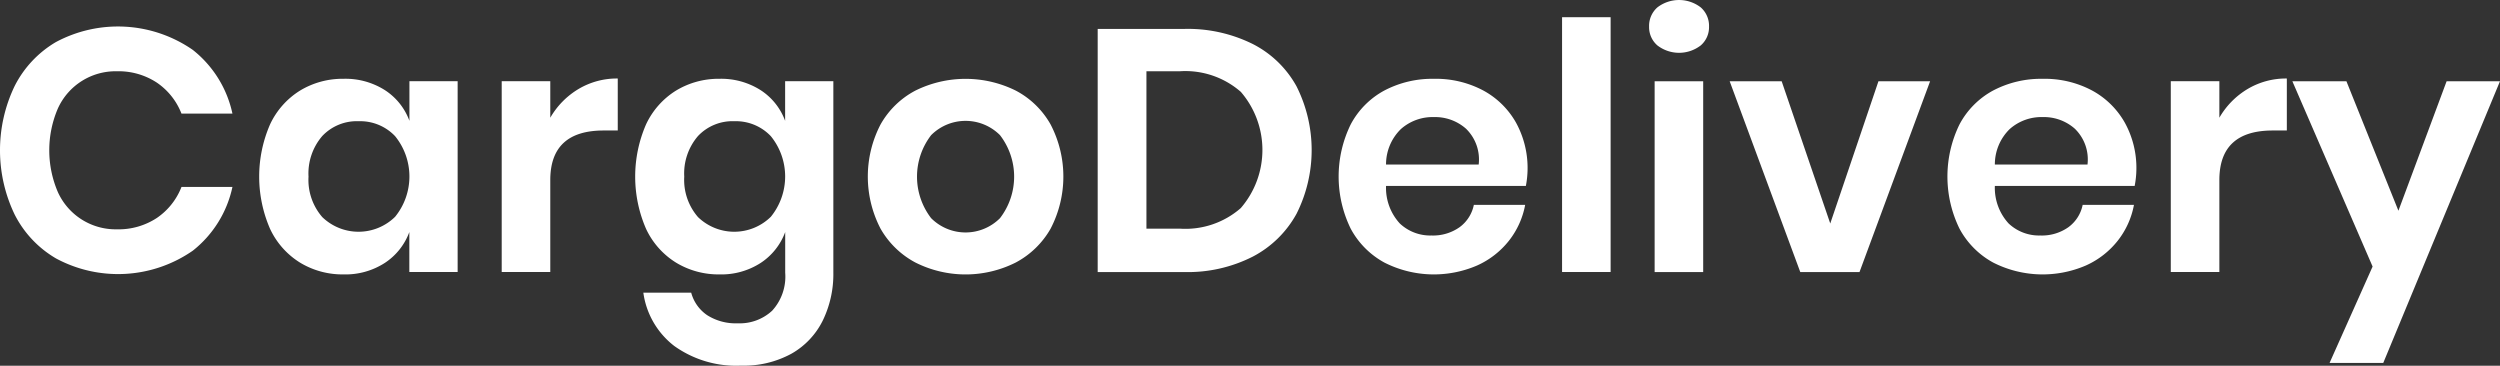 <svg xmlns="http://www.w3.org/2000/svg" width="104.005" height="15.214" viewBox="0 0 104.005 15.214">
  <rect x="0" y="0" width="104.005" height="15.214" fill="#333333" stroke="none"/>
  <defs>
    <style>
      .cls-1 {
        fill: #fff;
      }
    </style>
  </defs>
  <g id="Group_540" data-name="Group 540" transform="translate(-1046.428 -872.54)">
    <g id="Group_538" data-name="Group 538" transform="translate(1046.428 872.54)">
      <path id="Path_744" data-name="Path 744" class="cls-1" d="M1148.36,886.585a4.6,4.6,0,0,1,1.648,2.65h-2.12a2.773,2.773,0,0,0-1.024-1.289,2.9,2.9,0,0,0-1.669-.473,2.635,2.635,0,0,0-2.449,1.547,4.408,4.408,0,0,0,0,3.481,2.638,2.638,0,0,0,2.449,1.547,2.9,2.9,0,0,0,1.669-.473,2.776,2.776,0,0,0,1.024-1.289h2.12a4.6,4.6,0,0,1-1.648,2.65,5.449,5.449,0,0,1-5.694.322,4.434,4.434,0,0,1-1.719-1.826,6.165,6.165,0,0,1,0-5.344,4.452,4.452,0,0,1,1.712-1.827,5.464,5.464,0,0,1,5.7.323Z" transform="translate(-1140.338 -884.508)"/>
      <path id="Path_745" data-name="Path 745" class="cls-1" d="M1175.687,892.163a2.575,2.575,0,0,1,1.017,1.275v-1.648h2.006v7.937H1176.7v-1.662a2.612,2.612,0,0,1-1.017,1.282,3.015,3.015,0,0,1-1.719.48,3.406,3.406,0,0,1-1.805-.487,3.286,3.286,0,0,1-1.254-1.411,5.443,5.443,0,0,1,0-4.341,3.293,3.293,0,0,1,1.254-1.412,3.411,3.411,0,0,1,1.805-.487A3.053,3.053,0,0,1,1175.687,892.163Zm-2.608,1.906a2.385,2.385,0,0,0-.573,1.69,2.36,2.36,0,0,0,.573,1.684,2.171,2.171,0,0,0,3.03-.014,2.66,2.66,0,0,0,0-3.352,2,2,0,0,0-1.511-.623A1.977,1.977,0,0,0,1173.079,894.069Z" transform="translate(-1159.671 -888.411)"/>
      <path id="Path_746" data-name="Path 746" class="cls-1" d="M1201.812,892.088a3.116,3.116,0,0,1,1.633-.437v2.163h-.587q-2.221,0-2.22,2.063V899.7h-2.021v-7.937h2.021v1.519A3.316,3.316,0,0,1,1201.812,892.088Z" transform="translate(-1177.745 -888.385)"/>
      <path id="Path_747" data-name="Path 747" class="cls-1" d="M1219.327,892.163a2.575,2.575,0,0,1,1.017,1.275v-1.648h2.006v7.966a4.41,4.41,0,0,1-.437,1.984,3.223,3.223,0,0,1-1.3,1.382,4.127,4.127,0,0,1-2.1.5,4.43,4.43,0,0,1-2.779-.816,3.376,3.376,0,0,1-1.289-2.22h1.991a1.644,1.644,0,0,0,.667.938,2.206,2.206,0,0,0,1.268.337,1.983,1.983,0,0,0,1.432-.523,2.1,2.1,0,0,0,.544-1.583v-1.69a2.613,2.613,0,0,1-1.017,1.282,3.015,3.015,0,0,1-1.719.48,3.406,3.406,0,0,1-1.8-.487,3.285,3.285,0,0,1-1.254-1.411,5.448,5.448,0,0,1,0-4.341,3.292,3.292,0,0,1,1.254-1.412,3.41,3.41,0,0,1,1.8-.487A3.053,3.053,0,0,1,1219.327,892.163Zm-2.607,1.906a2.384,2.384,0,0,0-.573,1.69,2.359,2.359,0,0,0,.573,1.684,2.171,2.171,0,0,0,3.03-.014,2.659,2.659,0,0,0,0-3.352,2,2,0,0,0-1.511-.623A1.975,1.975,0,0,0,1216.72,894.069Z" transform="translate(-1187.681 -888.411)"/>
      <path id="Path_748" data-name="Path 748" class="cls-1" d="M1247.291,892.178a3.567,3.567,0,0,1,1.454,1.412,4.693,4.693,0,0,1,0,4.333,3.622,3.622,0,0,1-1.454,1.411,4.642,4.642,0,0,1-4.168,0,3.623,3.623,0,0,1-1.454-1.411,4.7,4.7,0,0,1,0-4.333,3.569,3.569,0,0,1,1.454-1.412,4.707,4.707,0,0,1,4.168,0Zm-3.517,1.856a2.831,2.831,0,0,0,0,3.453,2.023,2.023,0,0,0,2.865,0,2.829,2.829,0,0,0,0-3.453,2.023,2.023,0,0,0-2.865,0Z" transform="translate(-1205.037 -888.411)"/>
      <path id="Path_749" data-name="Path 749" class="cls-1" d="M1276.123,893.583a4.387,4.387,0,0,1-1.827,1.784,5.966,5.966,0,0,1-2.844.638h-3.6V885.89h3.6a6.077,6.077,0,0,1,2.844.624,4.314,4.314,0,0,1,1.827,1.762,5.9,5.9,0,0,1,0,5.308Zm-2.314-.244a3.7,3.7,0,0,0,0-4.828,3.505,3.505,0,0,0-2.529-.86h-1.4V894.2h1.4A3.5,3.5,0,0,0,1273.809,893.34Z" transform="translate(-1222.186 -884.687)"/>
      <path id="Path_750" data-name="Path 750" class="cls-1" d="M1303.611,896.146h-5.816a2.188,2.188,0,0,0,.573,1.562,1.843,1.843,0,0,0,1.318.5,1.91,1.91,0,0,0,1.167-.344,1.522,1.522,0,0,0,.595-.931h2.135a3.417,3.417,0,0,1-.673,1.49,3.525,3.525,0,0,1-1.325,1.032,4.54,4.54,0,0,1-3.861-.122,3.472,3.472,0,0,1-1.4-1.411,4.933,4.933,0,0,1,0-4.333,3.421,3.421,0,0,1,1.4-1.412,4.277,4.277,0,0,1,2.063-.487,4.186,4.186,0,0,1,2.056.487,3.441,3.441,0,0,1,1.361,1.34,3.924,3.924,0,0,1,.408,2.629Zm-2.471-2.364a1.939,1.939,0,0,0-1.354-.5,1.983,1.983,0,0,0-1.375.5,2.052,2.052,0,0,0-.616,1.475h3.854A1.782,1.782,0,0,0,1301.139,893.783Z" transform="translate(-1240.133 -888.411)"/>
      <path id="Path_751" data-name="Path 751" class="cls-1" d="M1323.8,884.531v10.6h-2.02v-10.6Z" transform="translate(-1256.795 -883.815)"/>
      <path id="Path_752" data-name="Path 752" class="cls-1" d="M1332.24,882.839a1.478,1.478,0,0,1,1.805,0,1.02,1.02,0,0,1,.344.8,1,1,0,0,1-.344.781,1.477,1.477,0,0,1-1.805,0,1,1,0,0,1-.344-.781A1.022,1.022,0,0,1,1332.24,882.839Zm1.906,3.073v7.937h-2.02v-7.937Z" transform="translate(-1263.29 -882.531)"/>
      <path id="Path_753" data-name="Path 753" class="cls-1" d="M1345.44,897.887l2.005-5.917h2.149l-2.937,7.937h-2.464l-2.937-7.937h2.163Z" transform="translate(-1269.298 -888.589)"/>
      <path id="Path_754" data-name="Path 754" class="cls-1" d="M1374.33,896.146h-5.816a2.191,2.191,0,0,0,.573,1.562,1.844,1.844,0,0,0,1.318.5,1.909,1.909,0,0,0,1.167-.344,1.522,1.522,0,0,0,.595-.931h2.134a3.415,3.415,0,0,1-.673,1.49,3.526,3.526,0,0,1-1.325,1.032,4.541,4.541,0,0,1-3.861-.122,3.474,3.474,0,0,1-1.4-1.411,4.932,4.932,0,0,1,0-4.333,3.423,3.423,0,0,1,1.4-1.412,4.279,4.279,0,0,1,2.063-.487,4.184,4.184,0,0,1,2.056.487,3.44,3.44,0,0,1,1.361,1.34,3.887,3.887,0,0,1,.48,1.941A3.838,3.838,0,0,1,1374.33,896.146Zm-2.471-2.364a1.939,1.939,0,0,0-1.354-.5,1.983,1.983,0,0,0-1.375.5,2.052,2.052,0,0,0-.616,1.475h3.854A1.779,1.779,0,0,0,1371.858,893.783Z" transform="translate(-1285.524 -888.411)"/>
      <path id="Path_755" data-name="Path 755" class="cls-1" d="M1395.69,892.088a3.116,3.116,0,0,1,1.633-.437v2.163h-.587q-2.221,0-2.22,2.063V899.7h-2.021v-7.937h2.021v1.519A3.316,3.316,0,0,1,1395.69,892.088Z" transform="translate(-1302.186 -888.385)"/>
      <path id="Path_756" data-name="Path 756" class="cls-1" d="M1408.865,891.97l2.163,5.386,2.005-5.386h2.22l-4.856,11.719h-2.234l1.791-4.011-3.338-7.708Z" transform="translate(-1311.249 -888.589)"/>
    </g>
  </g>
</svg>
